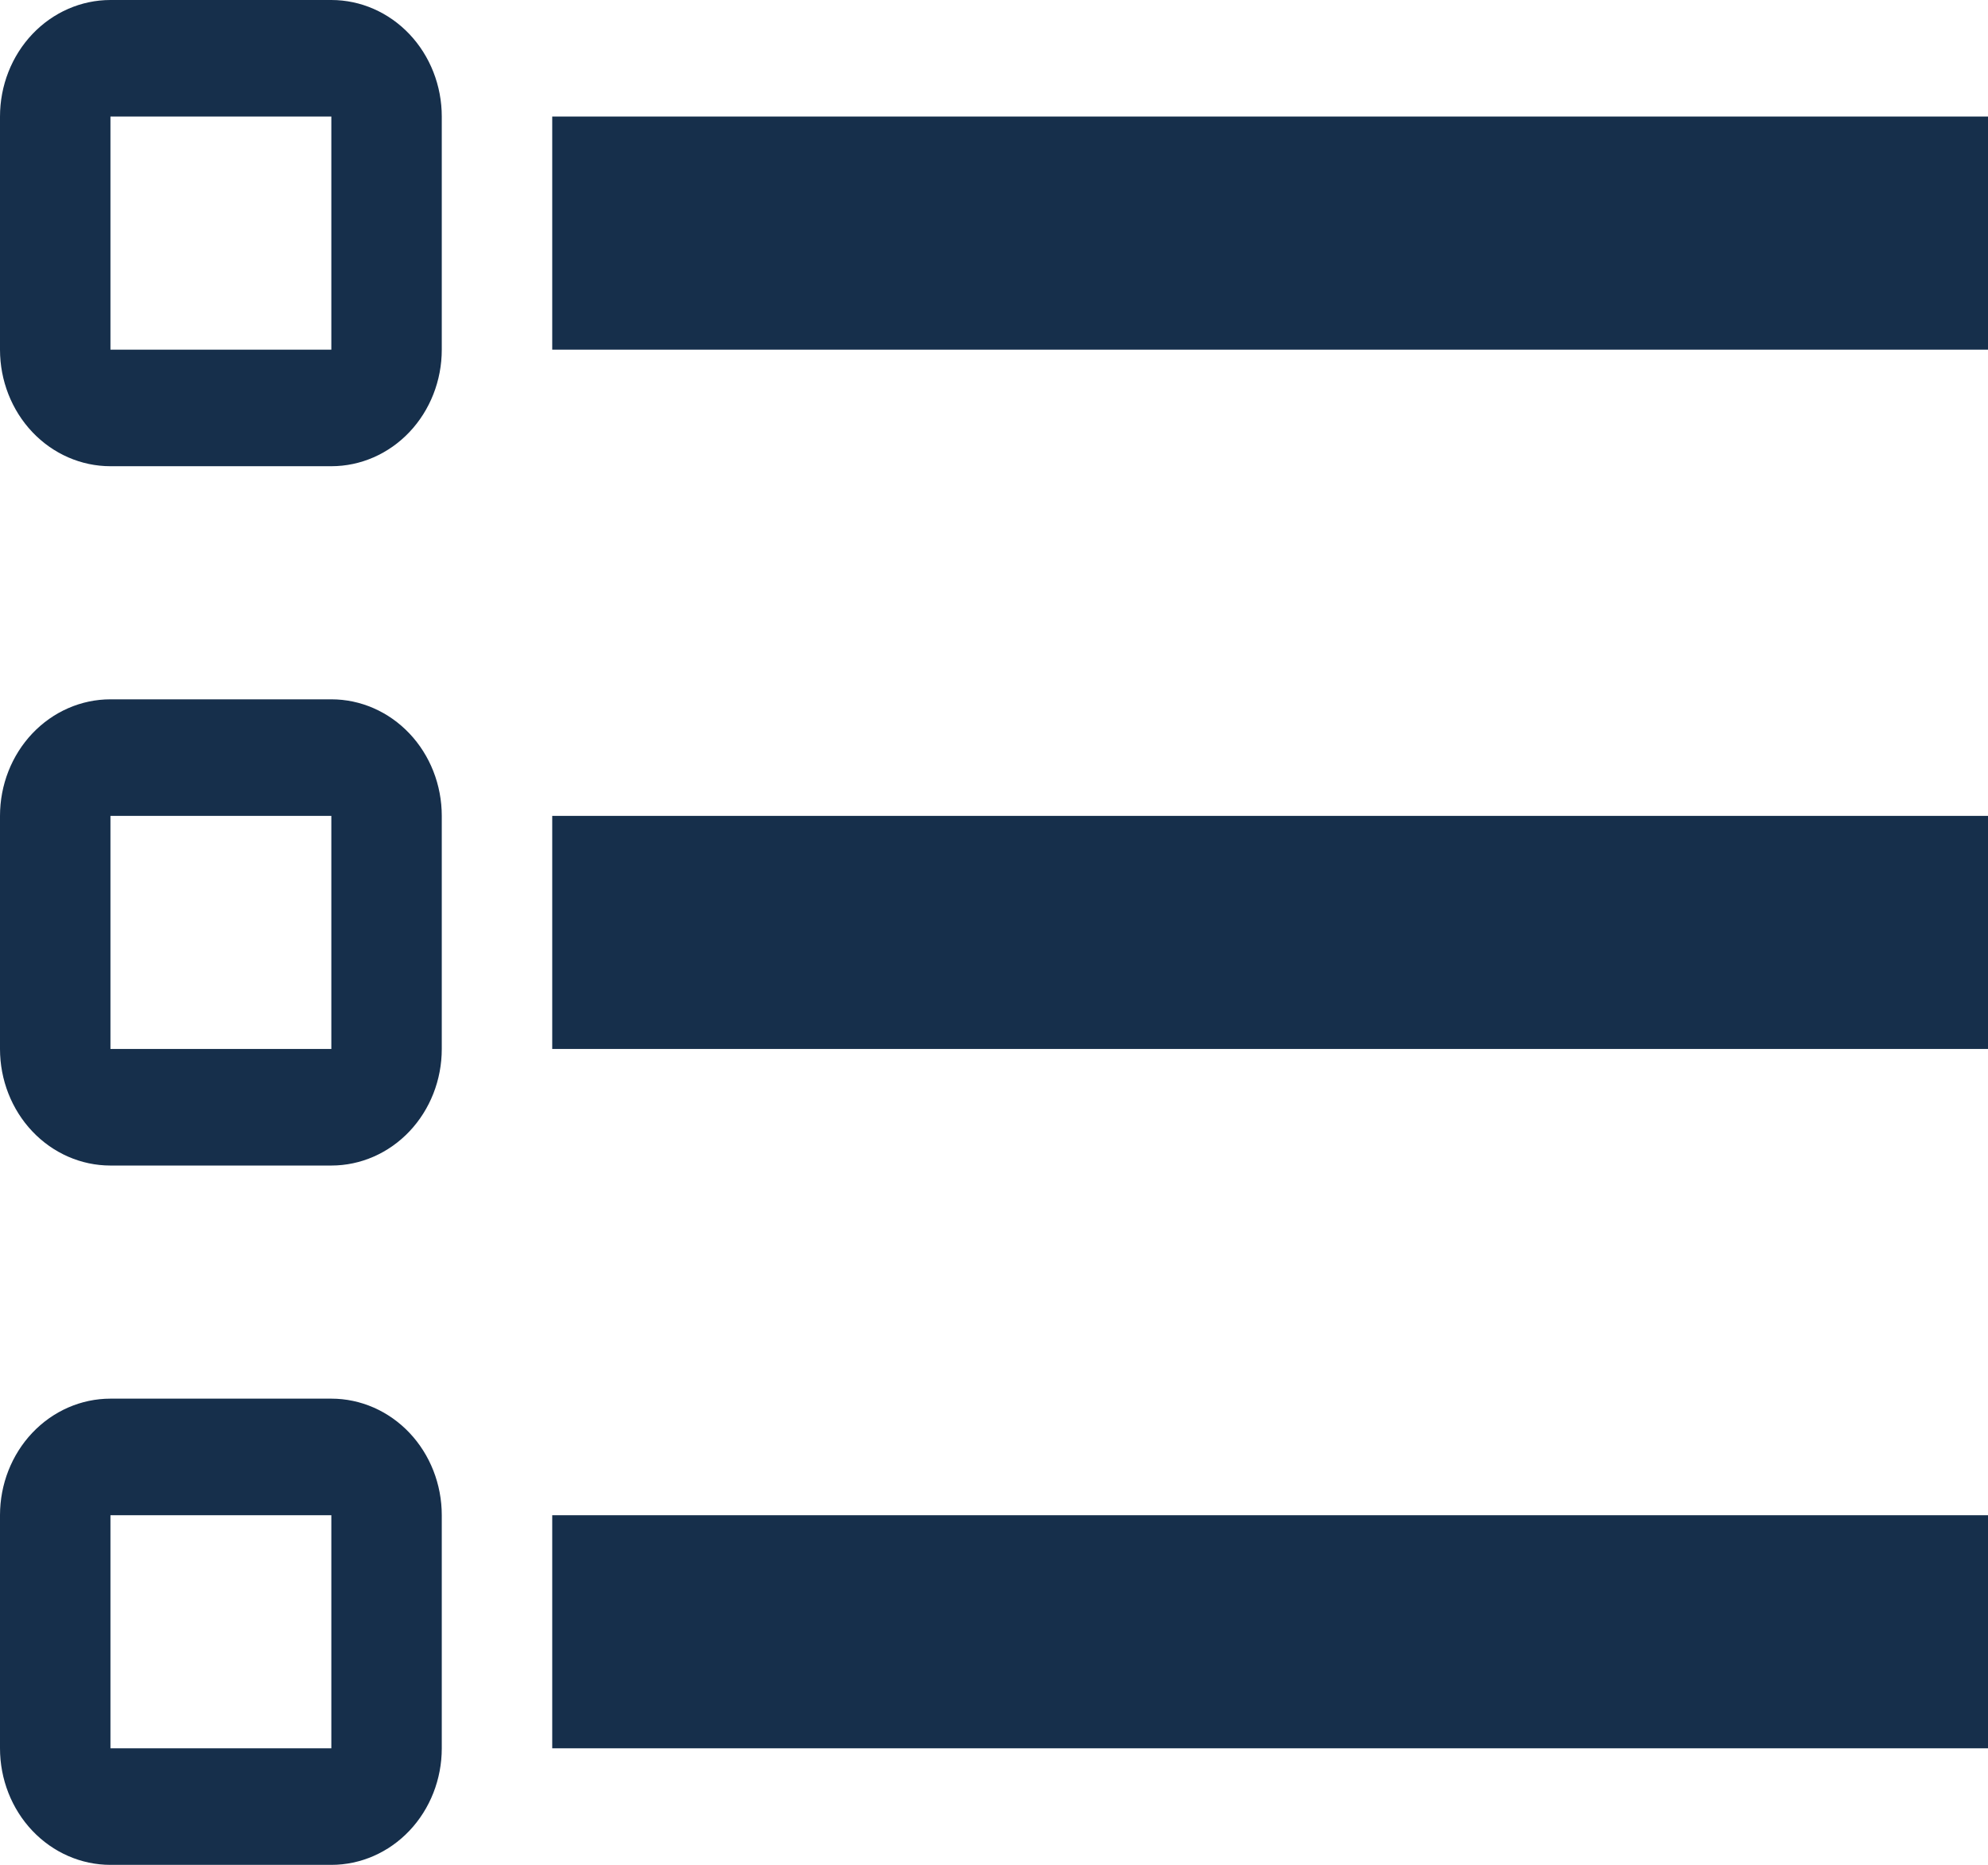 <svg width="145" height="136" viewBox="0 0 145 136" fill="none" xmlns="http://www.w3.org/2000/svg">
<path d="M145 127.5V110.5H40.278V127.5H145ZM145 76.5V59.5H40.278V76.5H145ZM40.278 25.5H145V8.5H40.278V25.5ZM8.056 8.5V25.5H24.167V8.5H8.056ZM0 8.5C0 6.246 0.849 4.084 2.359 2.49C3.87 0.896 5.919 0 8.056 0H24.167C26.303 0 28.352 0.896 29.863 2.49C31.373 4.084 32.222 6.246 32.222 8.5V25.5C32.222 27.754 31.373 29.916 29.863 31.51C28.352 33.105 26.303 34 24.167 34H8.056C5.919 34 3.87 33.105 2.359 31.51C0.849 29.916 0 27.754 0 25.5V8.5ZM8.056 59.5V76.5H24.167V59.5H8.056ZM0 59.5C0 57.246 0.849 55.084 2.359 53.49C3.87 51.895 5.919 51 8.056 51H24.167C26.303 51 28.352 51.895 29.863 53.49C31.373 55.084 32.222 57.246 32.222 59.5V76.5C32.222 78.754 31.373 80.916 29.863 82.51C28.352 84.105 26.303 85 24.167 85H8.056C5.919 85 3.87 84.105 2.359 82.51C0.849 80.916 0 78.754 0 76.5V59.5ZM8.056 110.5V127.5H24.167V110.5H8.056ZM0 110.5C0 108.246 0.849 106.084 2.359 104.49C3.87 102.896 5.919 102 8.056 102H24.167C26.303 102 28.352 102.896 29.863 104.49C31.373 106.084 32.222 108.246 32.222 110.5V127.5C32.222 129.754 31.373 131.916 29.863 133.51C28.352 135.104 26.303 136 24.167 136H8.056C5.919 136 3.87 135.104 2.359 133.51C0.849 131.916 0 129.754 0 127.5V110.5Z" fill="#162F4B"/>
</svg>
